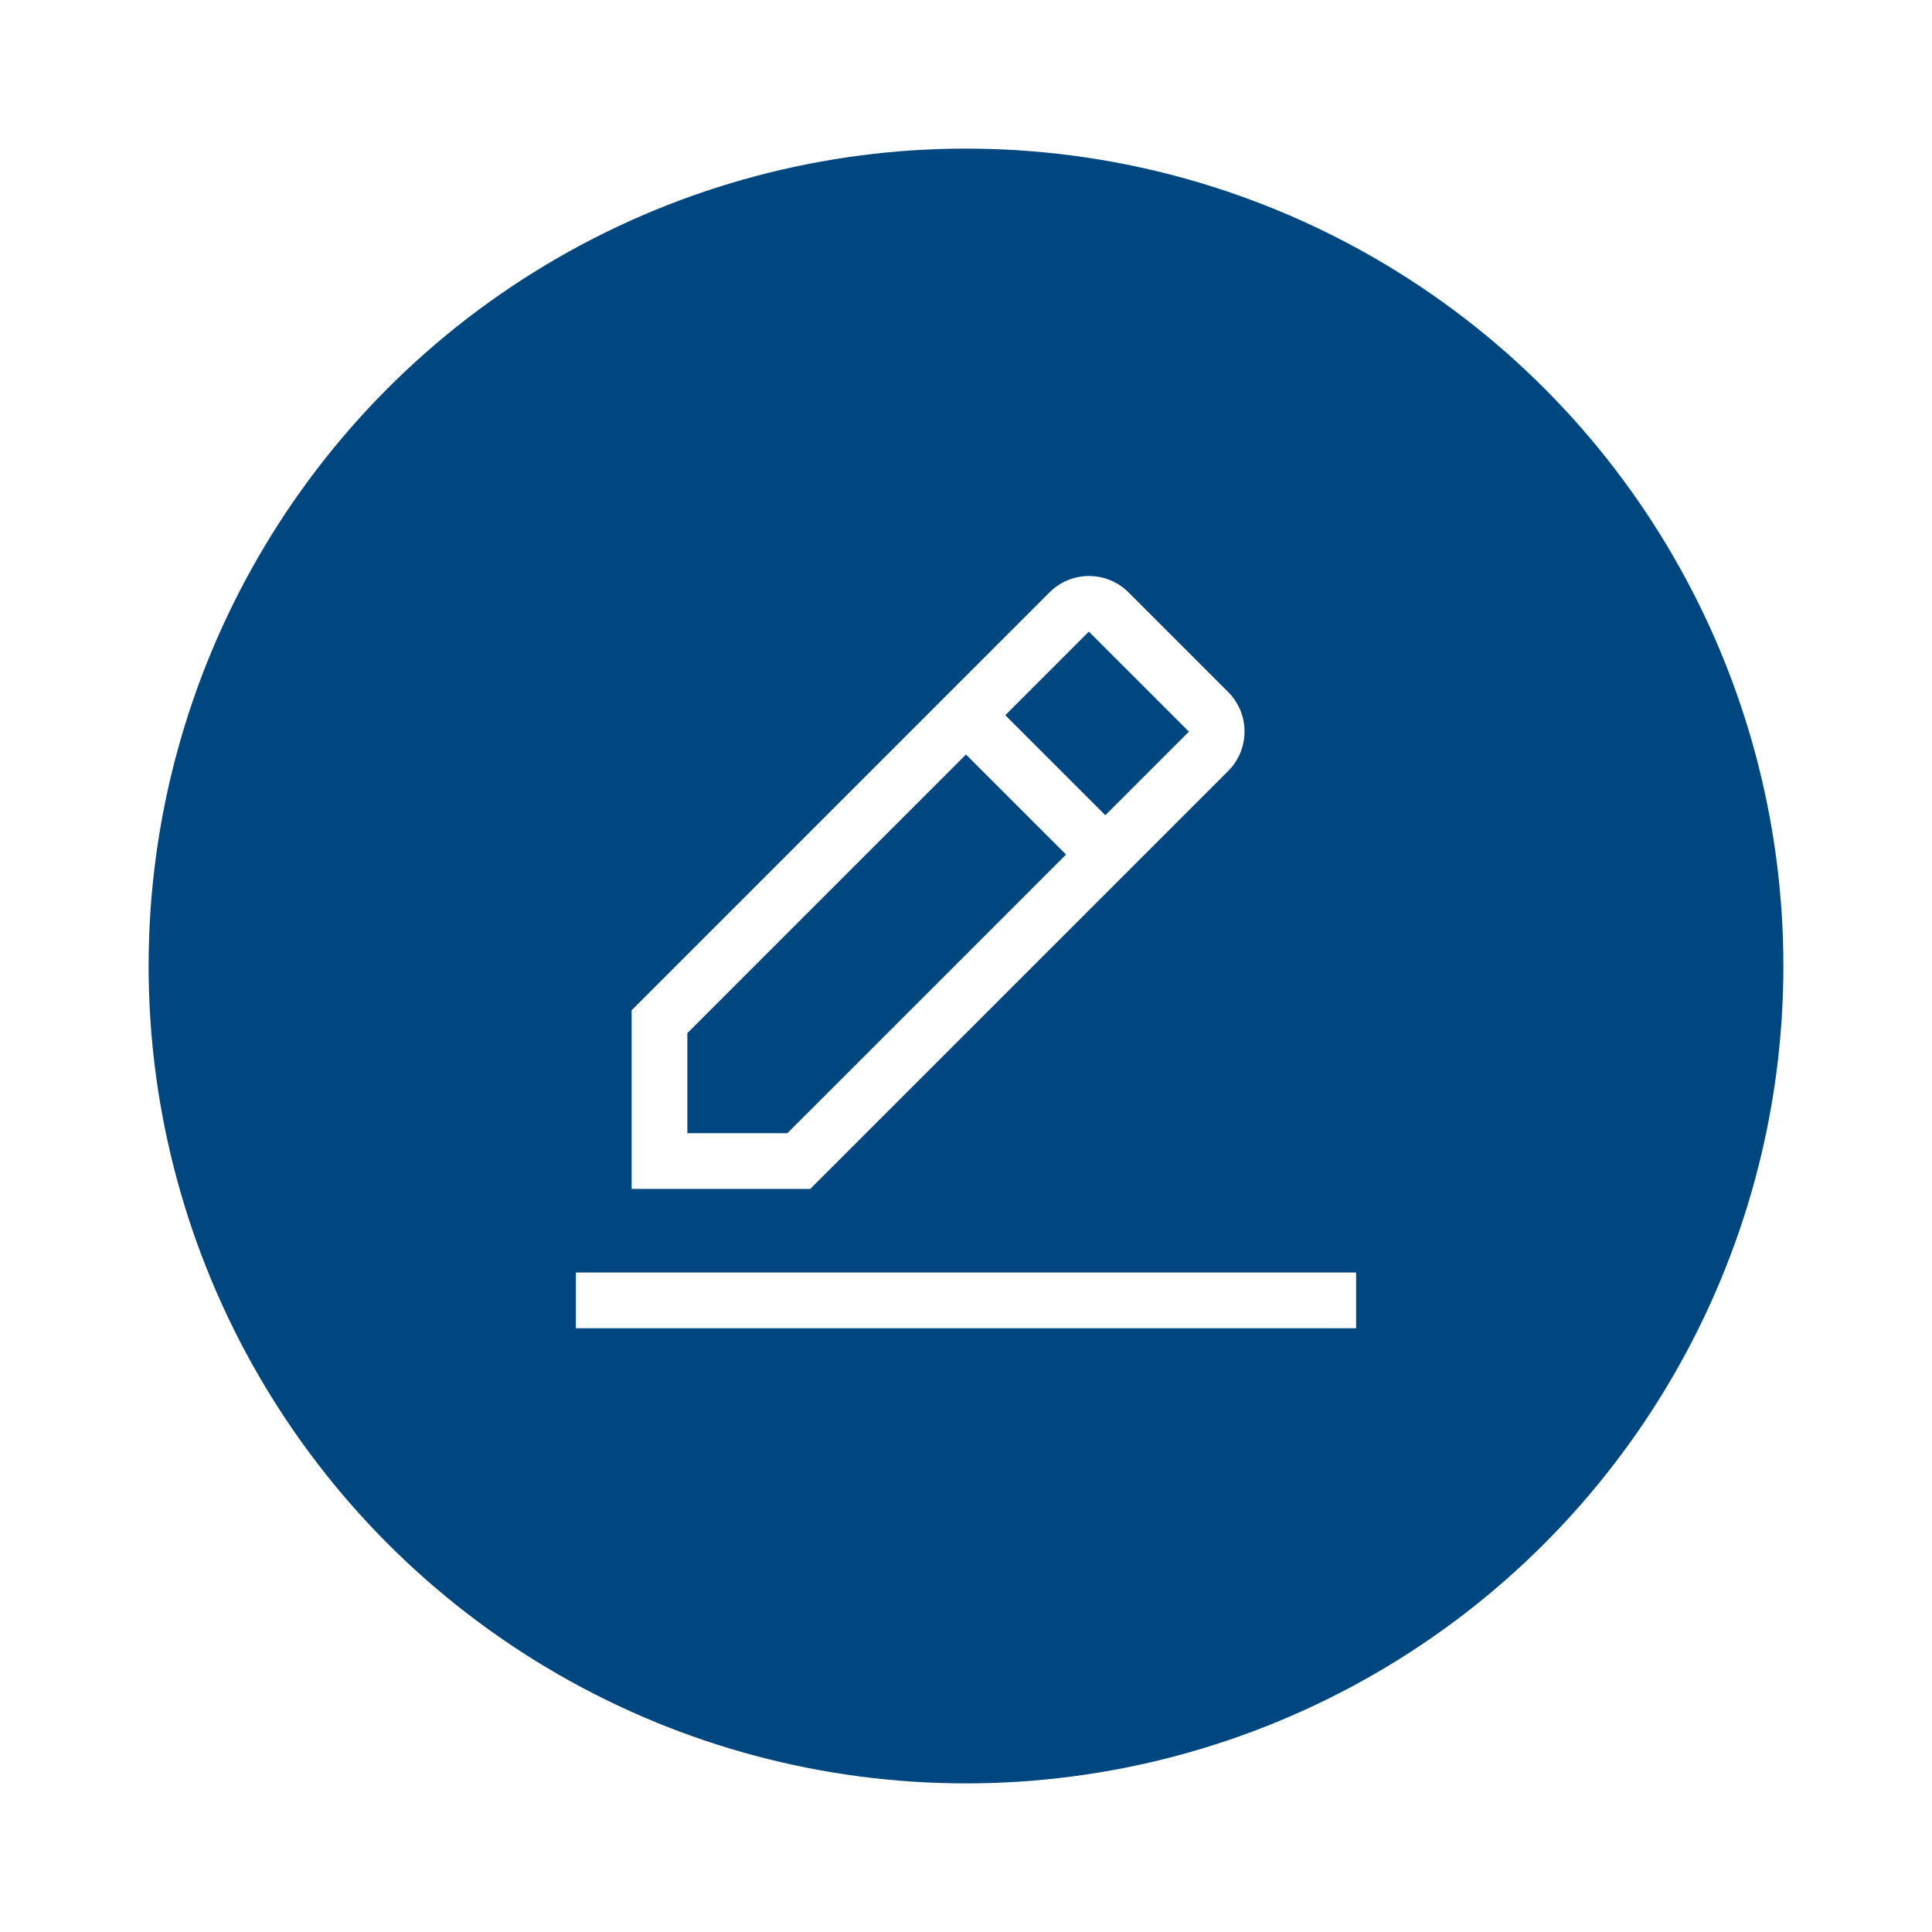 <?xml version="1.0" encoding="UTF-8"?>
<svg width="52px" height="52px" viewBox="0 0 52 52" version="1.1" xmlns="http://www.w3.org/2000/svg" xmlns:xlink="http://www.w3.org/1999/xlink">
    <!-- Generator: Sketch 63.1 (92452) - https://sketch.com -->
    <title>edit</title>
    <desc>Created with Sketch.</desc>
    <defs>
        <filter x="-27.3%" y="-27.3%" width="154.5%" height="154.5%" filterUnits="objectBoundingBox" id="filter-1">
            <feOffset dx="0" dy="2" in="SourceAlpha" result="shadowOffsetOuter1"></feOffset>
            <feGaussianBlur stdDeviation="2" in="shadowOffsetOuter1" result="shadowBlurOuter1"></feGaussianBlur>
            <feColorMatrix values="0 0 0 0 0   0 0 0 0 0   0 0 0 0 0  0 0 0 0.5 0" type="matrix" in="shadowBlurOuter1" result="shadowMatrixOuter1"></feColorMatrix>
            <feMerge>
                <feMergeNode in="shadowMatrixOuter1"></feMergeNode>
                <feMergeNode in="SourceGraphic"></feMergeNode>
            </feMerge>
        </filter>
    </defs>
    <g id="Guile-4---All-Steps-w/-New-Stepper-+-Feedback" stroke="none" stroke-width="1" fill="none" fill-rule="evenodd">
        <g id="5.0-Summary-Page-Short" transform="translate(-253, -546)">
            <g id="edit" filter="url(#filter-1)" transform="translate(257, 548)">
                <circle id="Oval" fill="#00467F" cx="22" cy="22" r="22"></circle>
                <g id="Actions-/-Formatting-/-edit-/-24" transform="translate(10, 10)" fill="#FFFFFF">
                    <path d="M1.5,20.25 L22.5,20.25 L22.5,21.75 L1.5,21.75 L1.5,20.25 Z M19.058,6.75 C19.339,6.469 19.497,6.087 19.497,5.689 C19.497,5.291 19.339,4.909 19.058,4.628 L16.372,1.942 C16.091,1.661 15.709,1.503 15.311,1.503 C14.913,1.503 14.531,1.661 14.25,1.942 L3,13.193 L3,18 L7.808,18 L19.058,6.75 Z M15.307,3 L18,5.692 L15.75,7.942 L13.057,5.25 L15.307,3 Z M4.5,16.5 L4.5,13.807 L12,6.308 L14.693,9 L7.192,16.5 L4.5,16.5 Z" id="Fill"></path>
                </g>
            </g>
        </g>
    </g>
</svg>